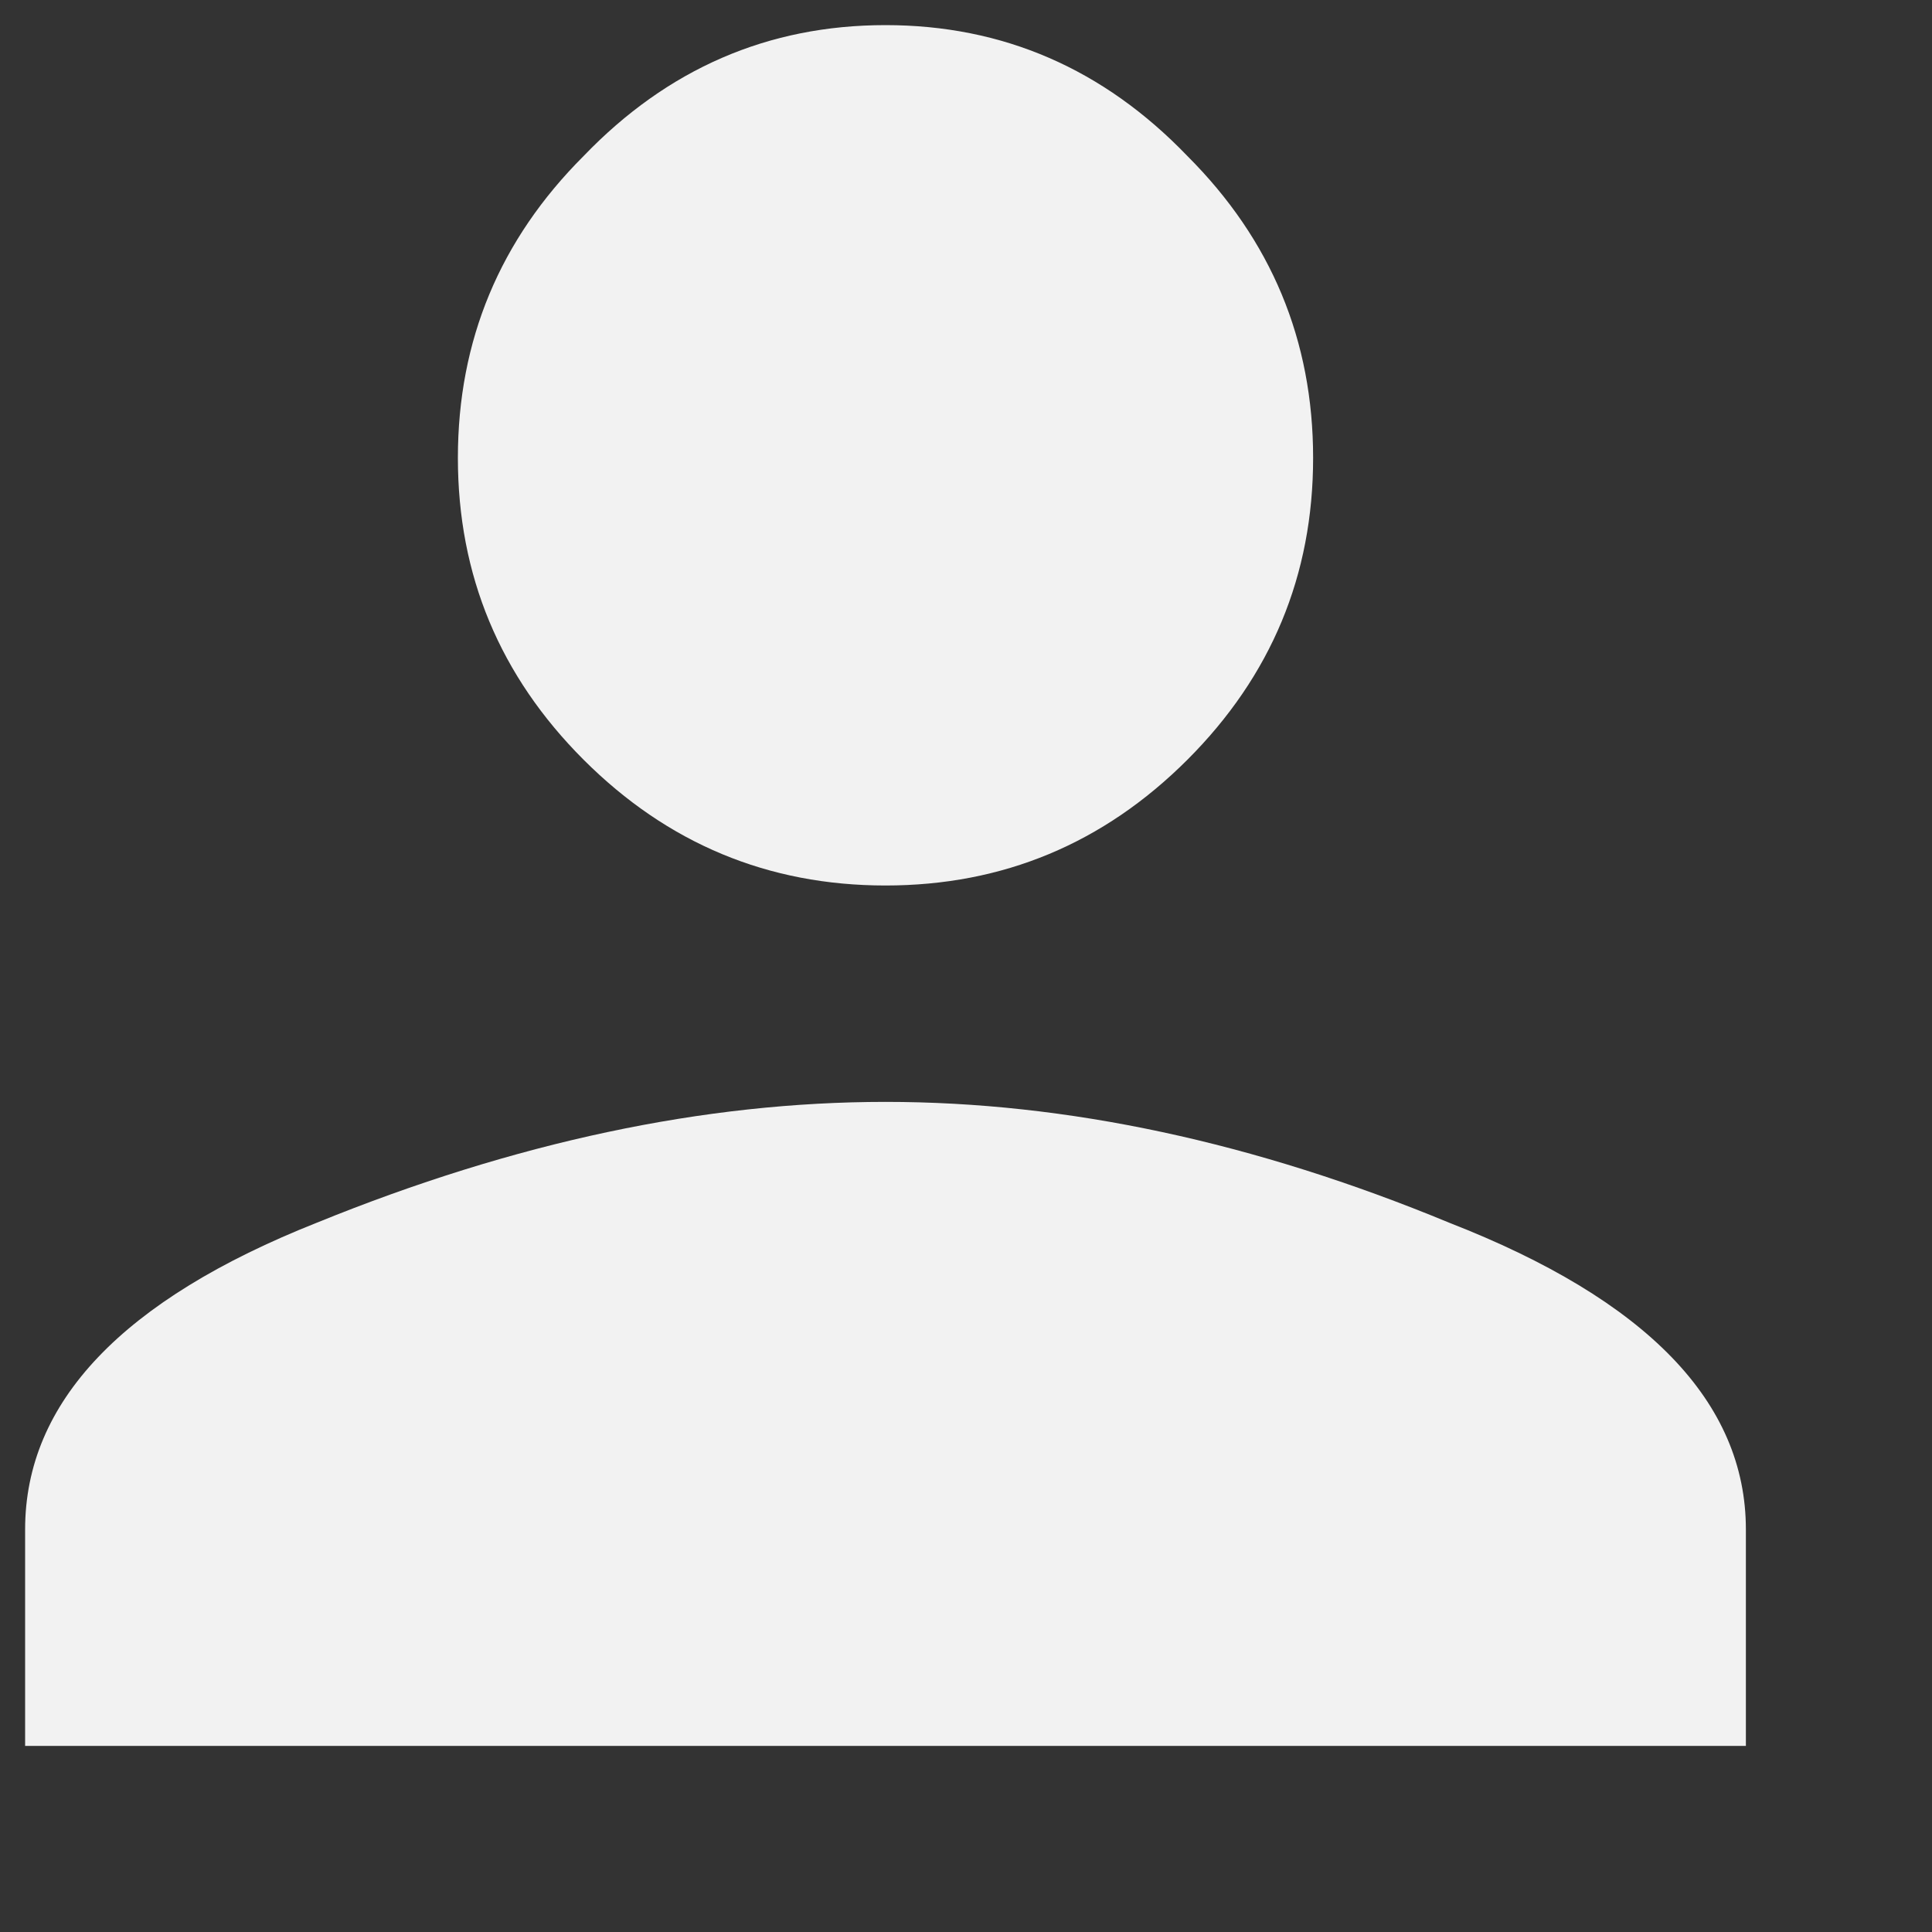 <svg width="20" height="20" viewBox="0 0 24 24" fill="none" xmlns="http://www.w3.org/2000/svg">
<rect x="0" y="0" width="24" height="24" fill="#333333" stroke="none"/>
<path d="M3.938 15.188C6.396 14.188 8.75 13.688 11 13.688C13.25 13.688 15.583 14.188 18 15.188C20.458 16.146 21.688 17.417 21.688 19V21.688H0.312V19C0.312 17.417 1.521 16.146 3.938 15.188ZM14.75 9.438C13.708 10.479 12.458 11 11 11C9.542 11 8.292 10.479 7.25 9.438C6.208 8.396 5.688 7.146 5.688 5.688C5.688 4.229 6.208 2.979 7.25 1.938C8.292 0.854 9.542 0.312 11 0.312C12.458 0.312 13.708 0.854 14.75 1.938C15.792 2.979 16.312 4.229 16.312 5.688C16.312 7.146 15.792 8.396 14.75 9.438Z" fill="#F2F2F2"/>
</svg>
